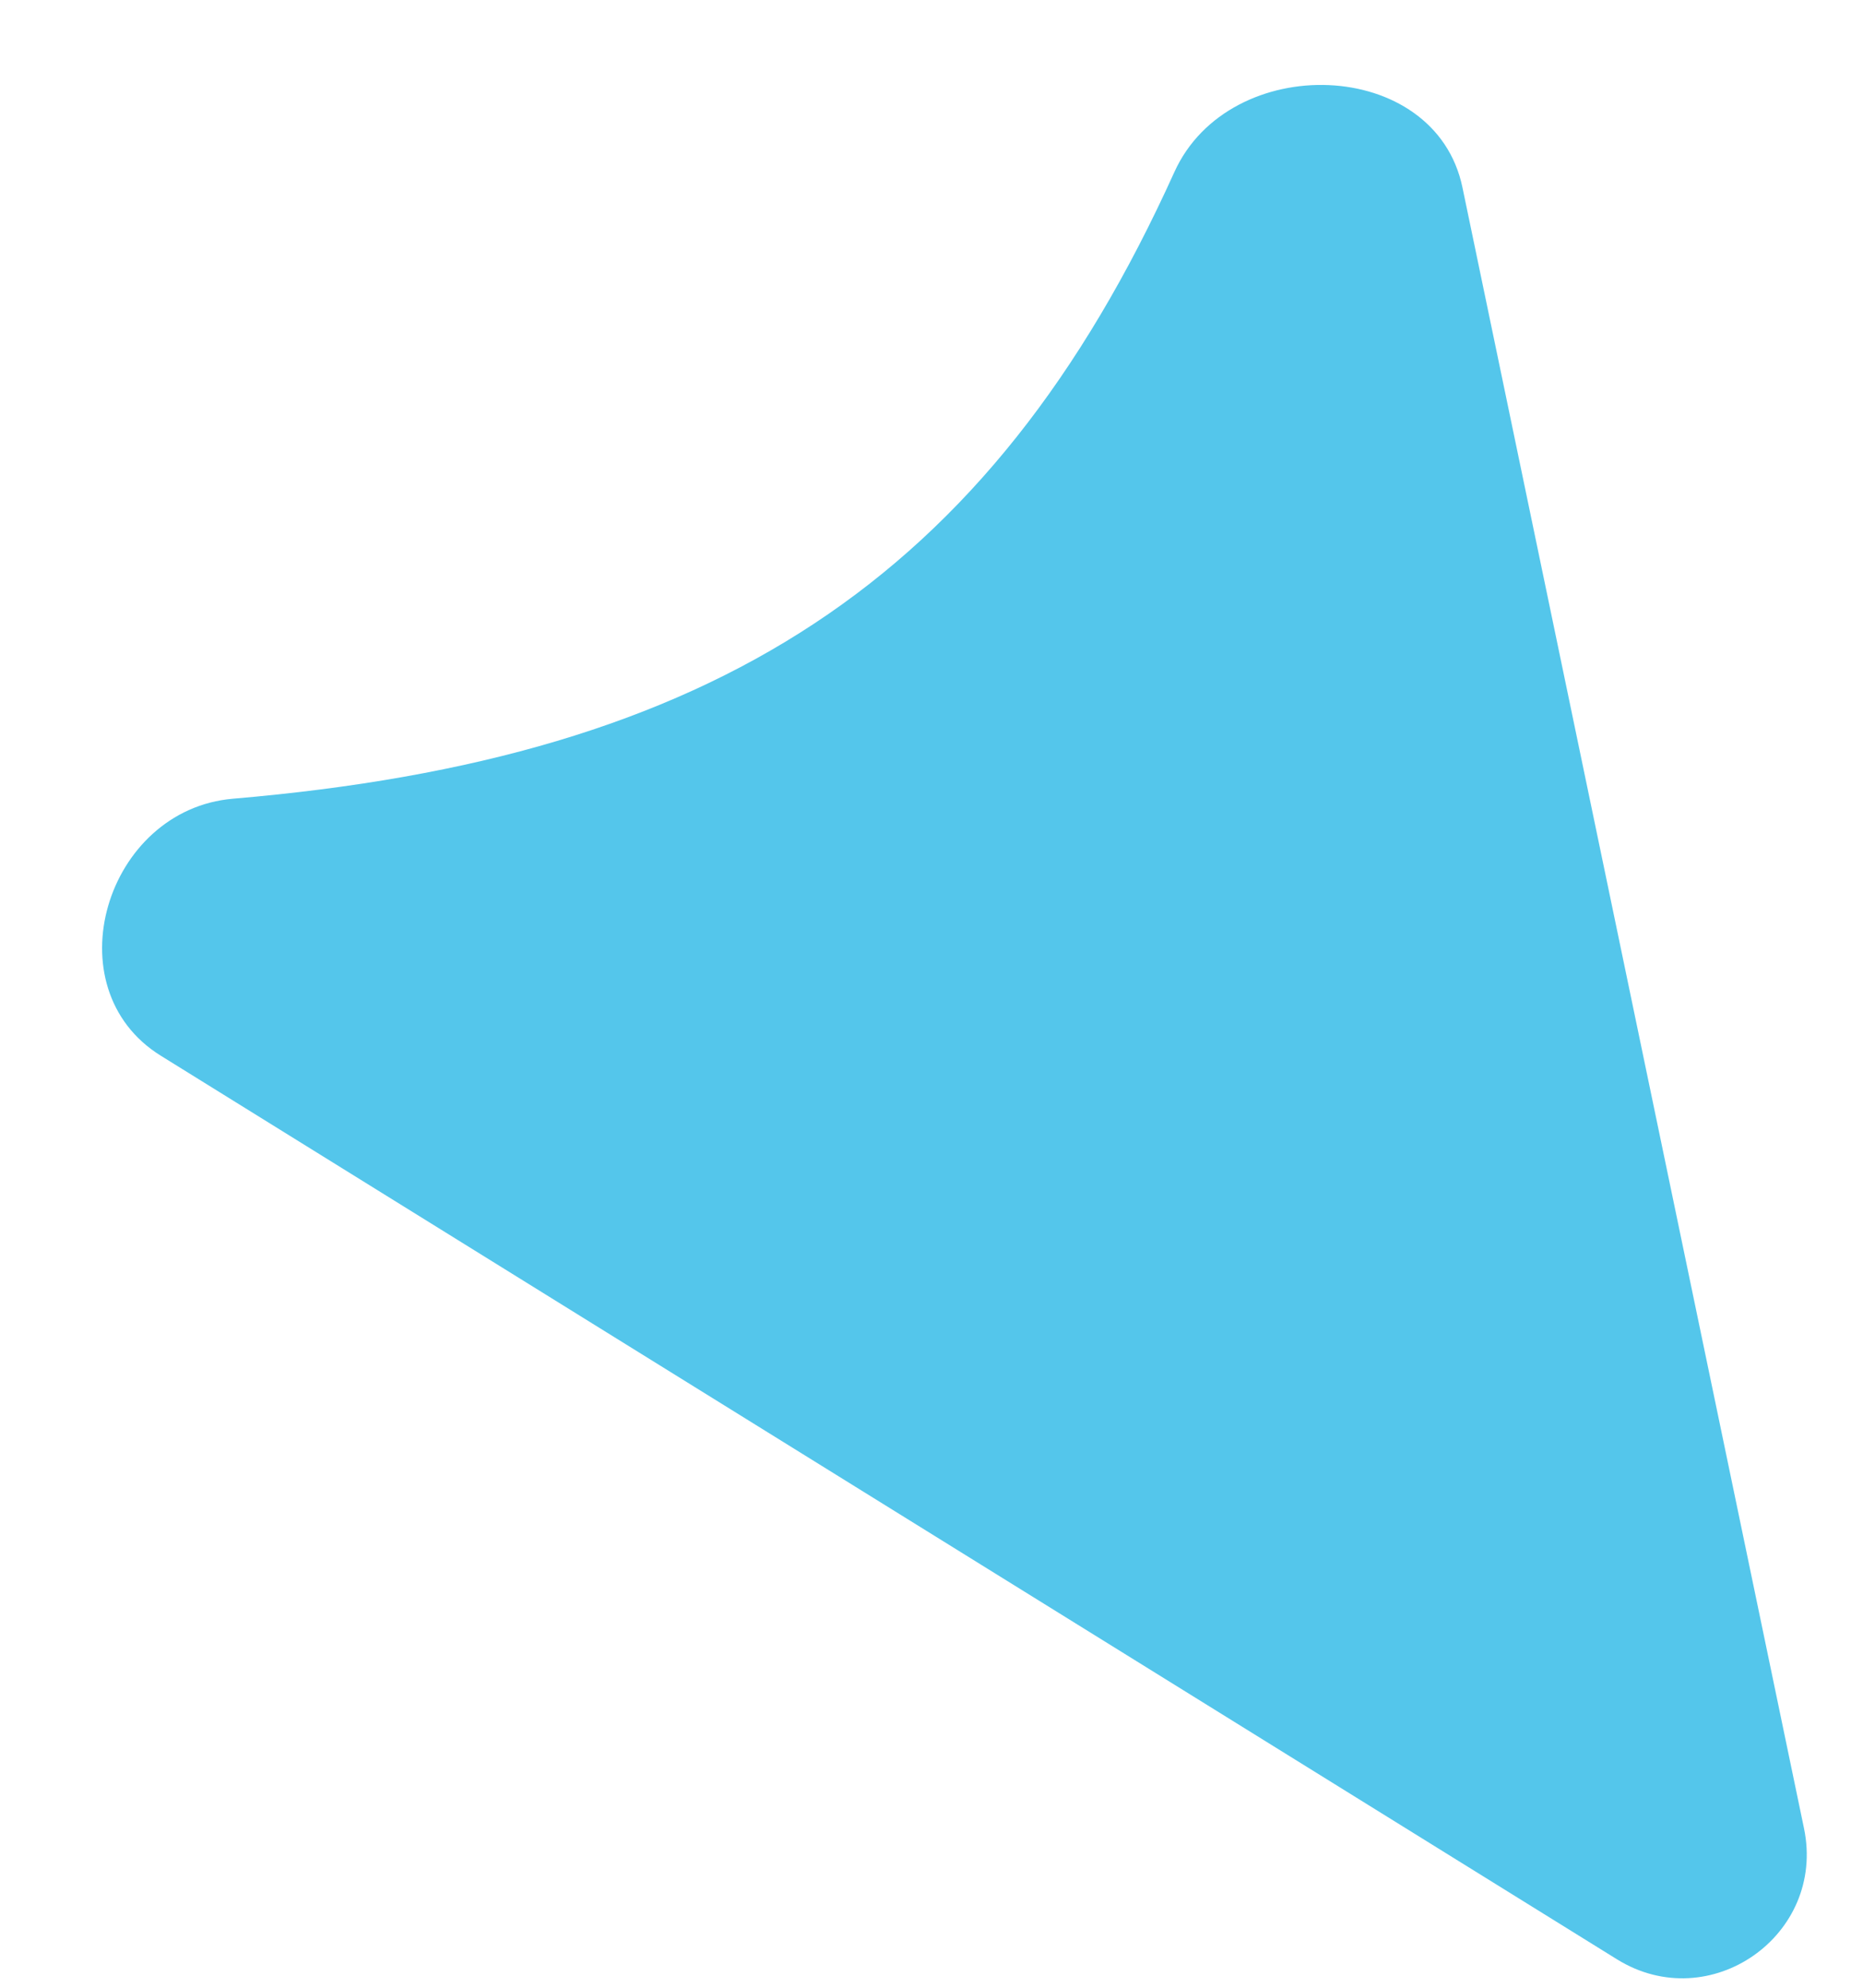 <?xml version="1.0" encoding="UTF-8" standalone="no"?><svg width='15' height='16' viewBox='0 0 15 16' fill='none' xmlns='http://www.w3.org/2000/svg'>
<path d='M11.775 1.509L14.525 14.717C14.704 15.578 13.766 16.234 13.019 15.771L1.295 8.498C0.417 7.954 0.848 6.516 1.877 6.429C5.742 6.1 7.965 4.678 9.455 1.386C9.898 0.406 11.556 0.456 11.775 1.509Z' fill='#54C6EB'/>
</svg>
